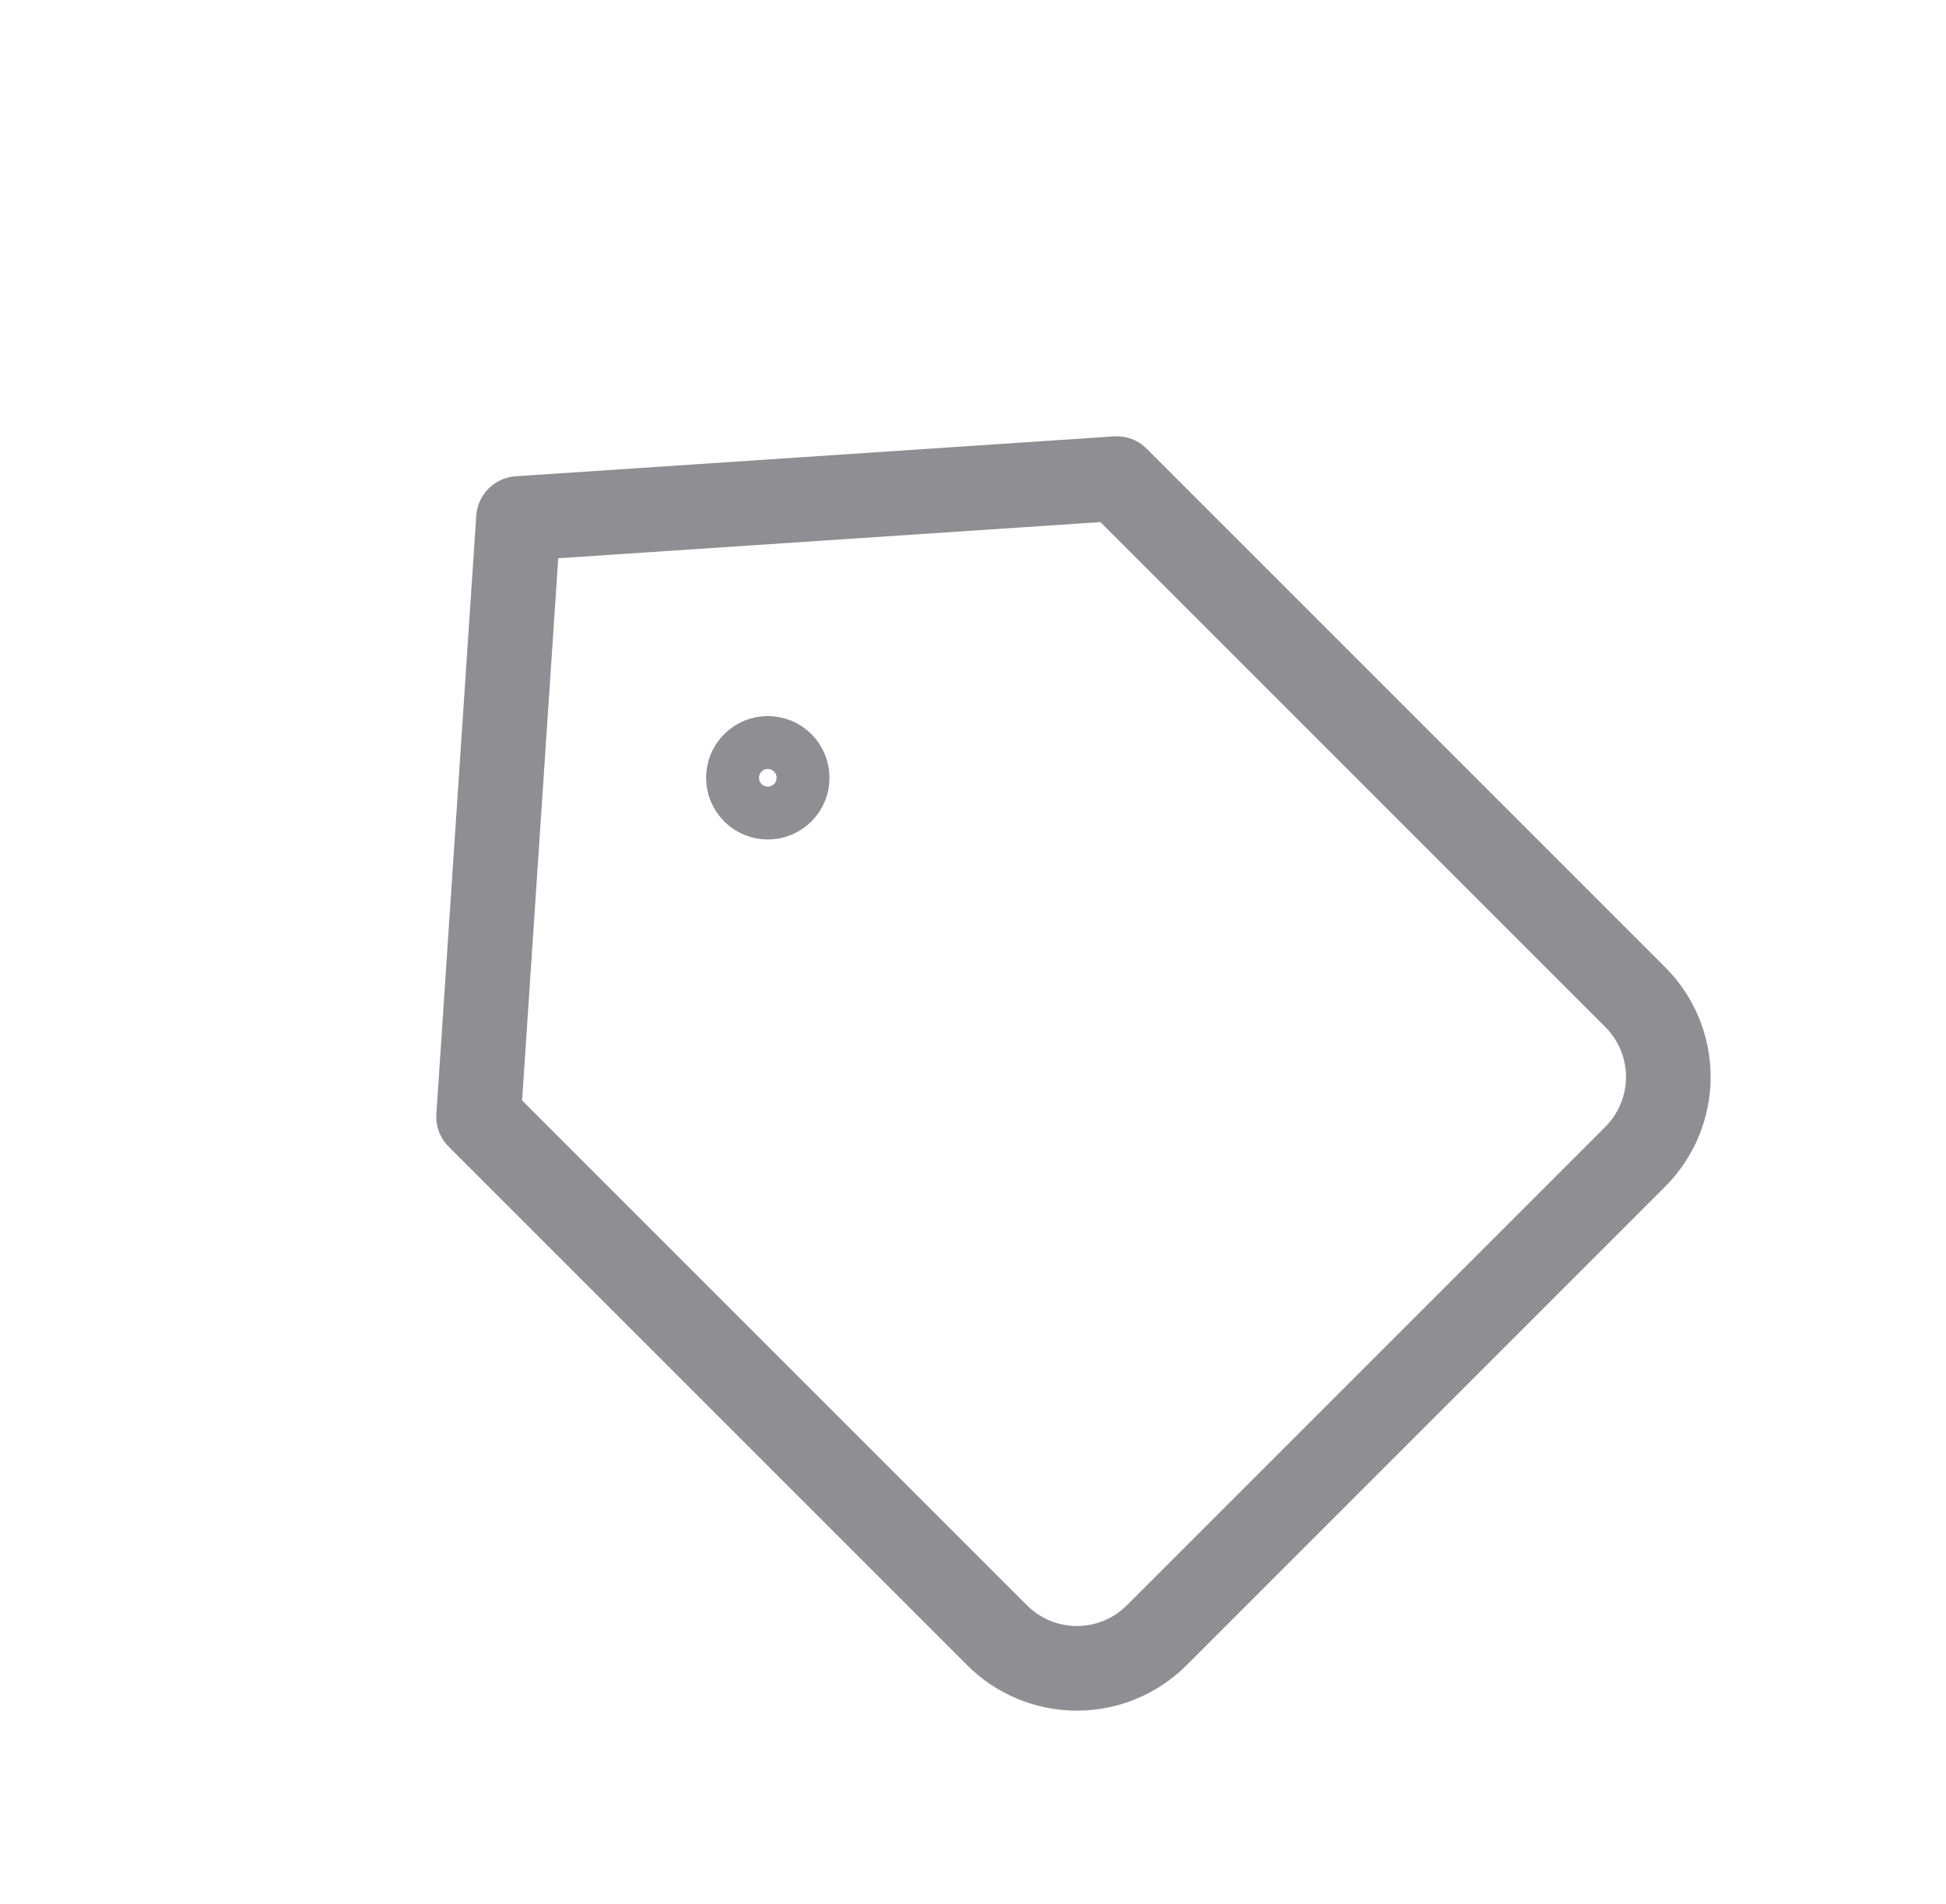 <svg width="46" height="45" viewBox="0 0 46 45" fill="none" xmlns="http://www.w3.org/2000/svg">
<path d="M18.739 17.796C18.413 17.47 17.886 17.47 17.56 17.796C17.235 18.121 17.235 18.649 17.56 18.974C17.886 19.3 18.413 19.3 18.739 18.974C19.064 18.649 19.064 18.121 18.739 17.796Z" stroke="#8E8E93" stroke-width="1.25" stroke-linecap="round" stroke-linejoin="round"/>
<g clip-path="url(#clip0_4_664)">
<path d="M38.655 23.57L26.398 11.313L12.256 12.256L11.313 26.398L23.57 38.655C24.07 39.155 24.748 39.436 25.456 39.436C26.163 39.436 26.841 39.155 27.341 38.655L38.655 27.341C39.155 26.841 39.436 26.163 39.436 25.456C39.436 24.748 39.155 24.07 38.655 23.57V23.57Z" stroke="#8E8E93" stroke-width="2" stroke-linecap="round" stroke-linejoin="round"/>
</g>
<defs>
<clipPath id="clip0_4_664">
<rect width="32" height="32" fill="white" transform="translate(22.627) rotate(45)"/>
</clipPath>
</defs>
</svg>
